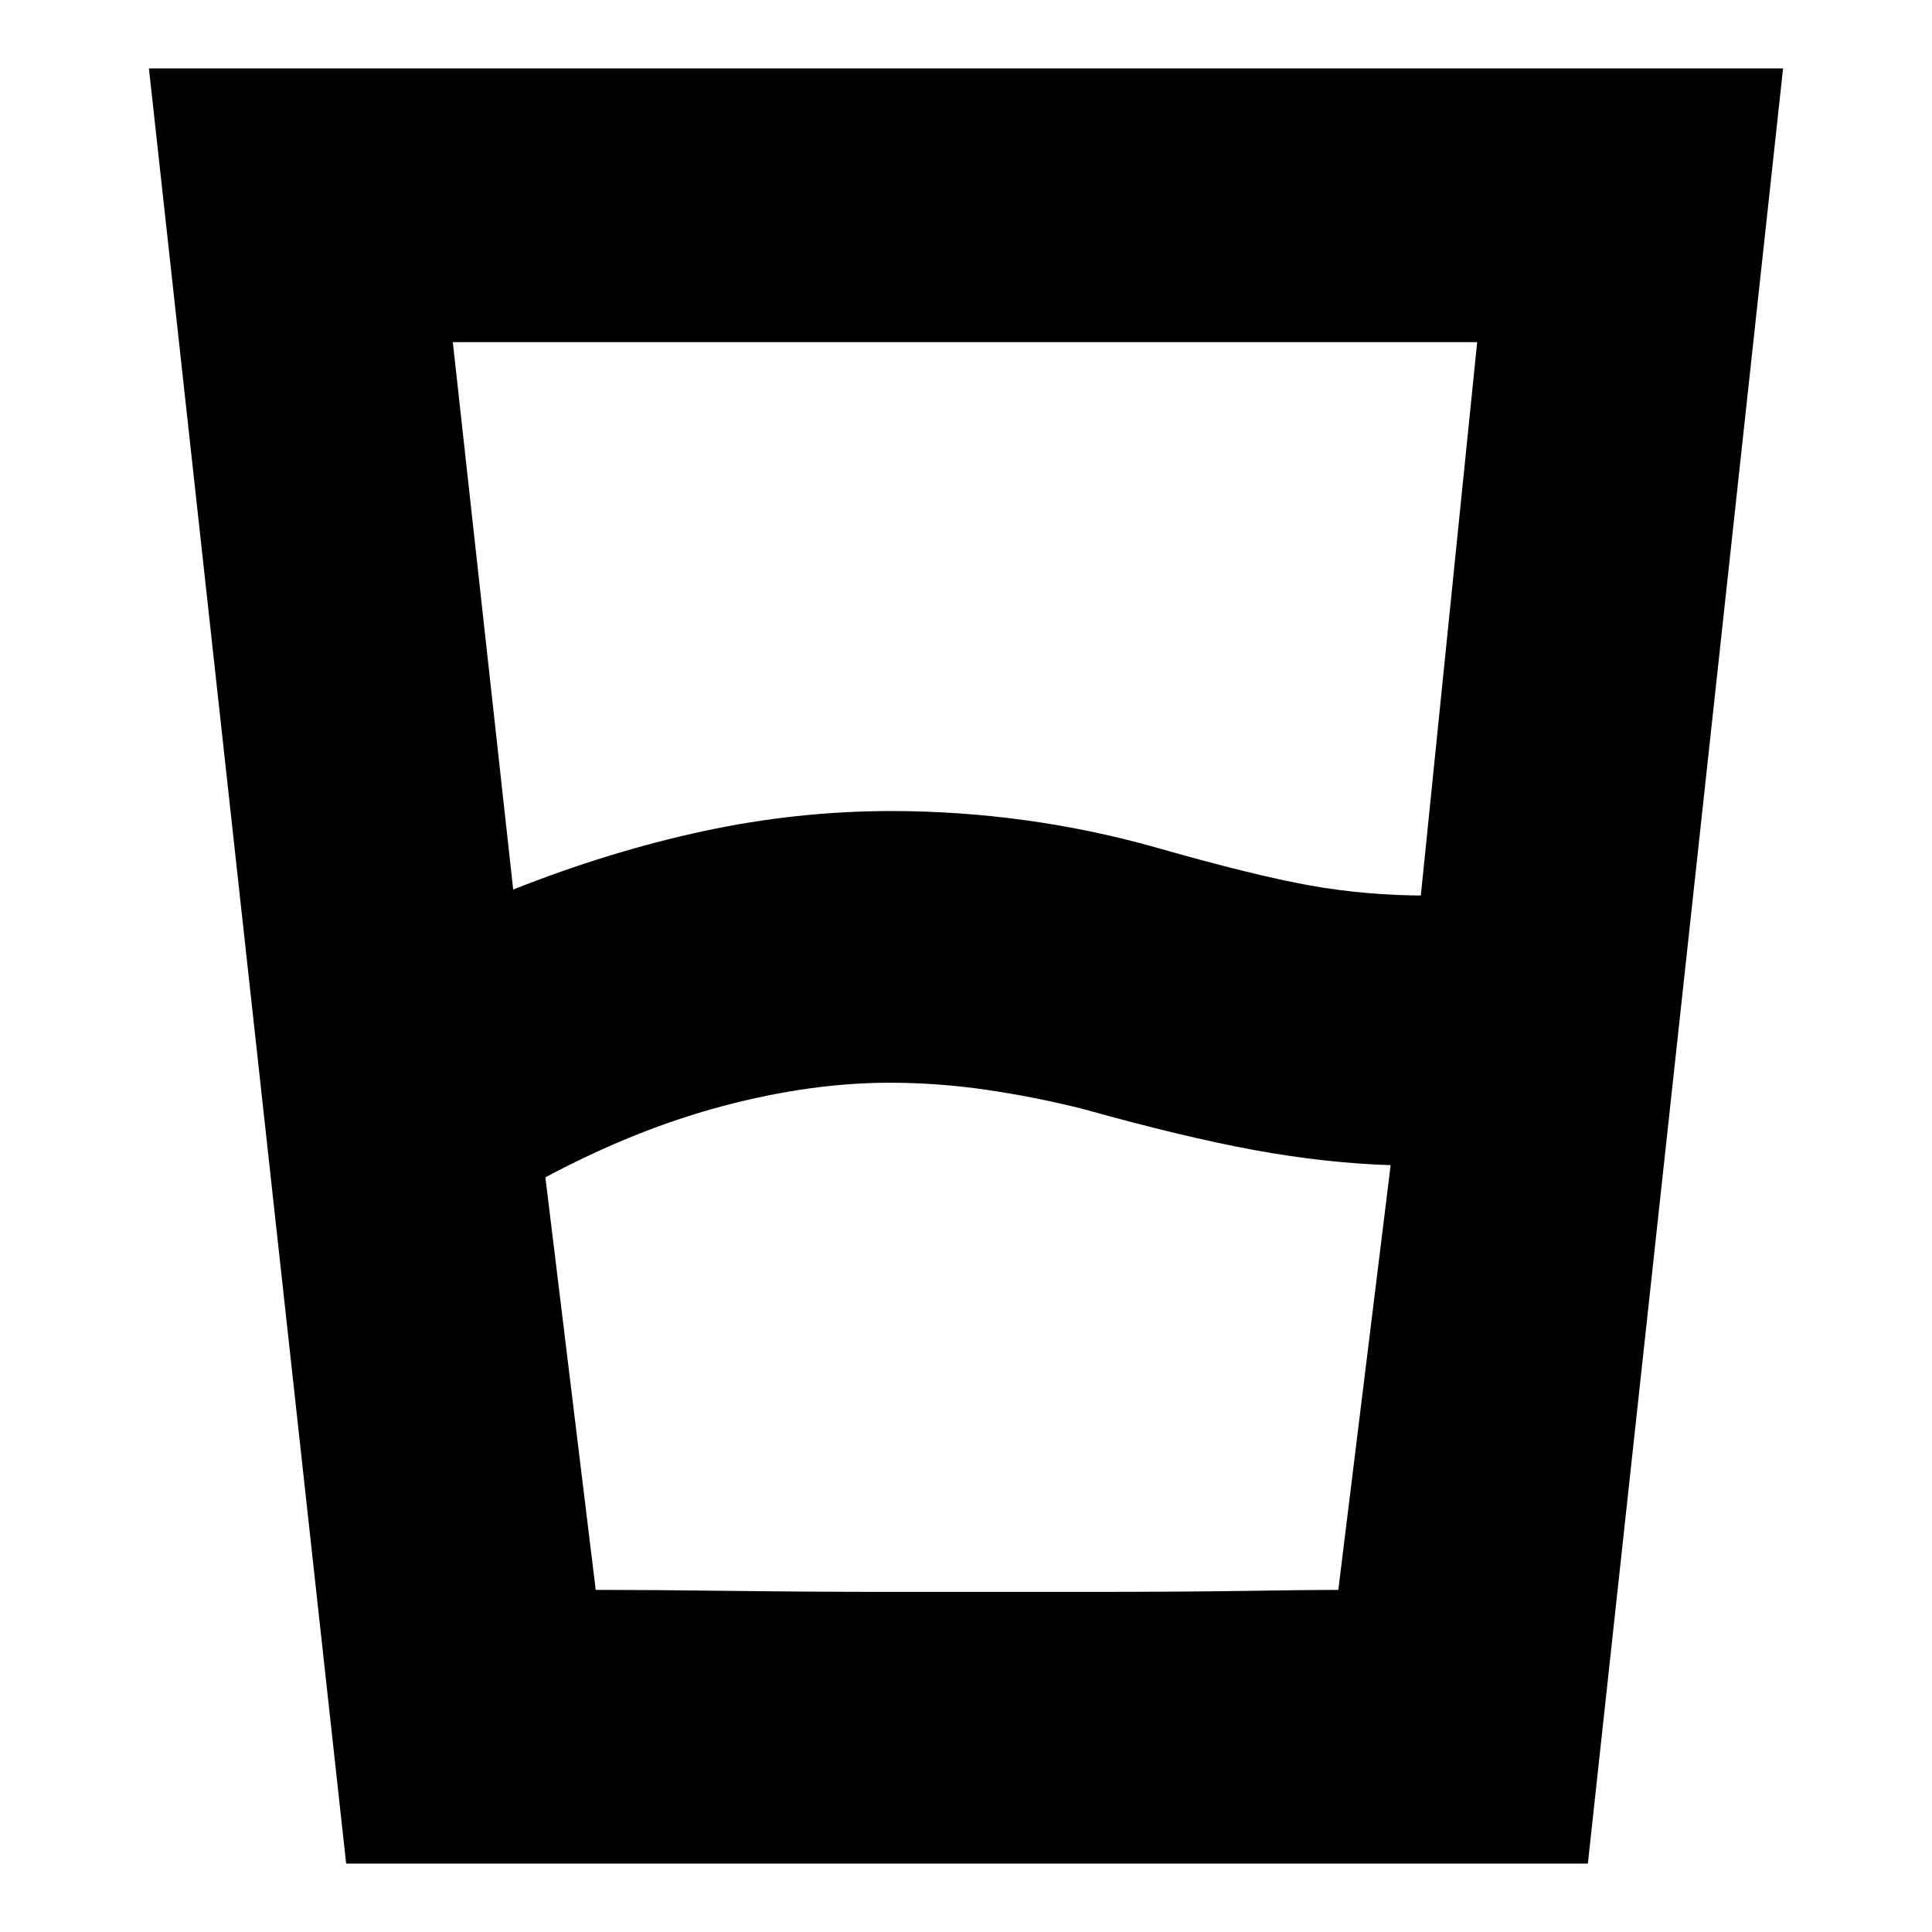<svg xmlns="http://www.w3.org/2000/svg" height="24" viewBox="0 -960 960 960" width="24"><path d="m271-375 25 205h369l26-211h1q-33-1-68.5-7.5T538-409q-24-6-48-9.5t-48-3.5q-39 0-82.5 11.5T271-375Zm-16-143q48-19 94.5-29t93.5-10q33 0 66 4.5t65 13.5q49 14 77 19t58 5h-3l28-275H225l30 272ZM172-34 74-926h812L789-34H172Zm124-136q27 0 67 .5t79 .5h96q50 0 81.5-.5t45.5-.5H296Z"/></svg>